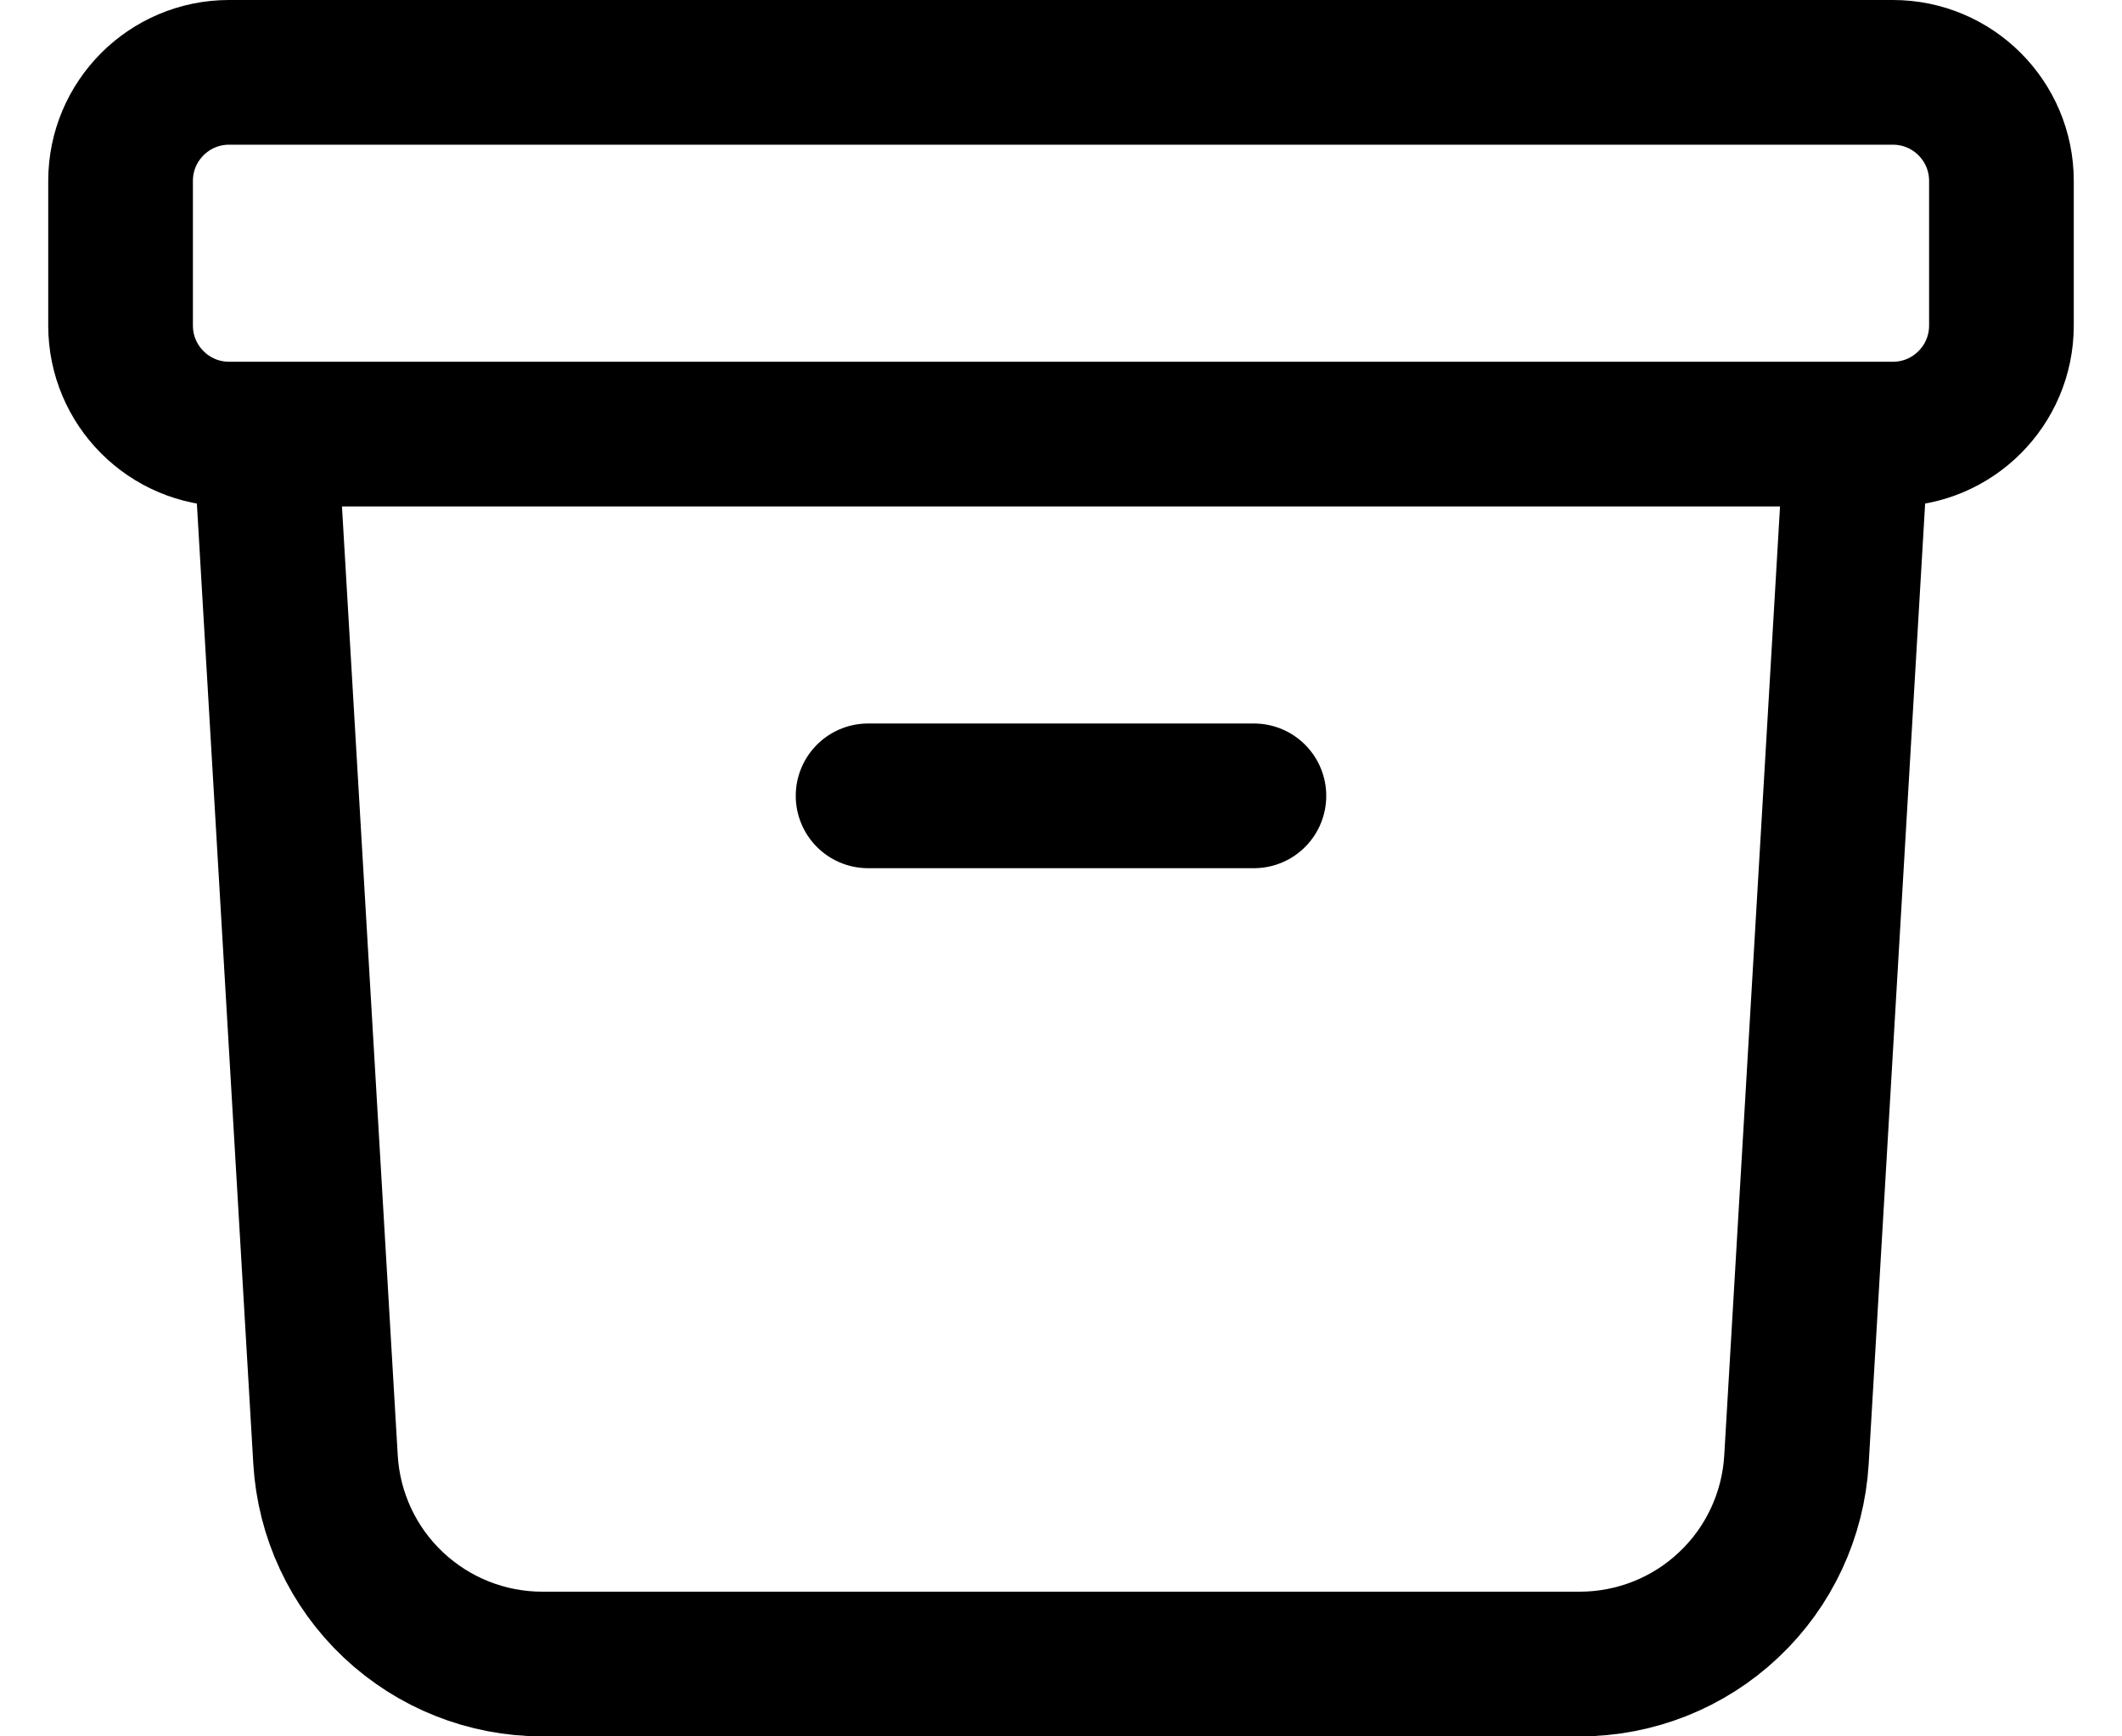 <svg width="22" height="18" viewBox="0 0 22 18" fill="none" xmlns="http://www.w3.org/2000/svg">
<path d="M19.25 4.5L18.625 15.132C18.591 15.705 18.34 16.244 17.922 16.637C17.505 17.031 16.952 17.25 16.378 17.25H5.622C5.048 17.25 4.496 17.031 4.078 16.637C3.66 16.244 3.409 15.705 3.375 15.132L2.75 4.5M9 8.25H13M2.375 4.5H19.625C20.246 4.5 20.75 3.996 20.75 3.375V1.875C20.75 1.254 20.246 0.75 19.625 0.75H2.375C1.754 0.75 1.25 1.254 1.25 1.875V3.375C1.25 3.996 1.754 4.5 2.375 4.5Z" stroke="black" stroke-width="1.5" stroke-linecap="round" stroke-linejoin="round"/>
</svg>
